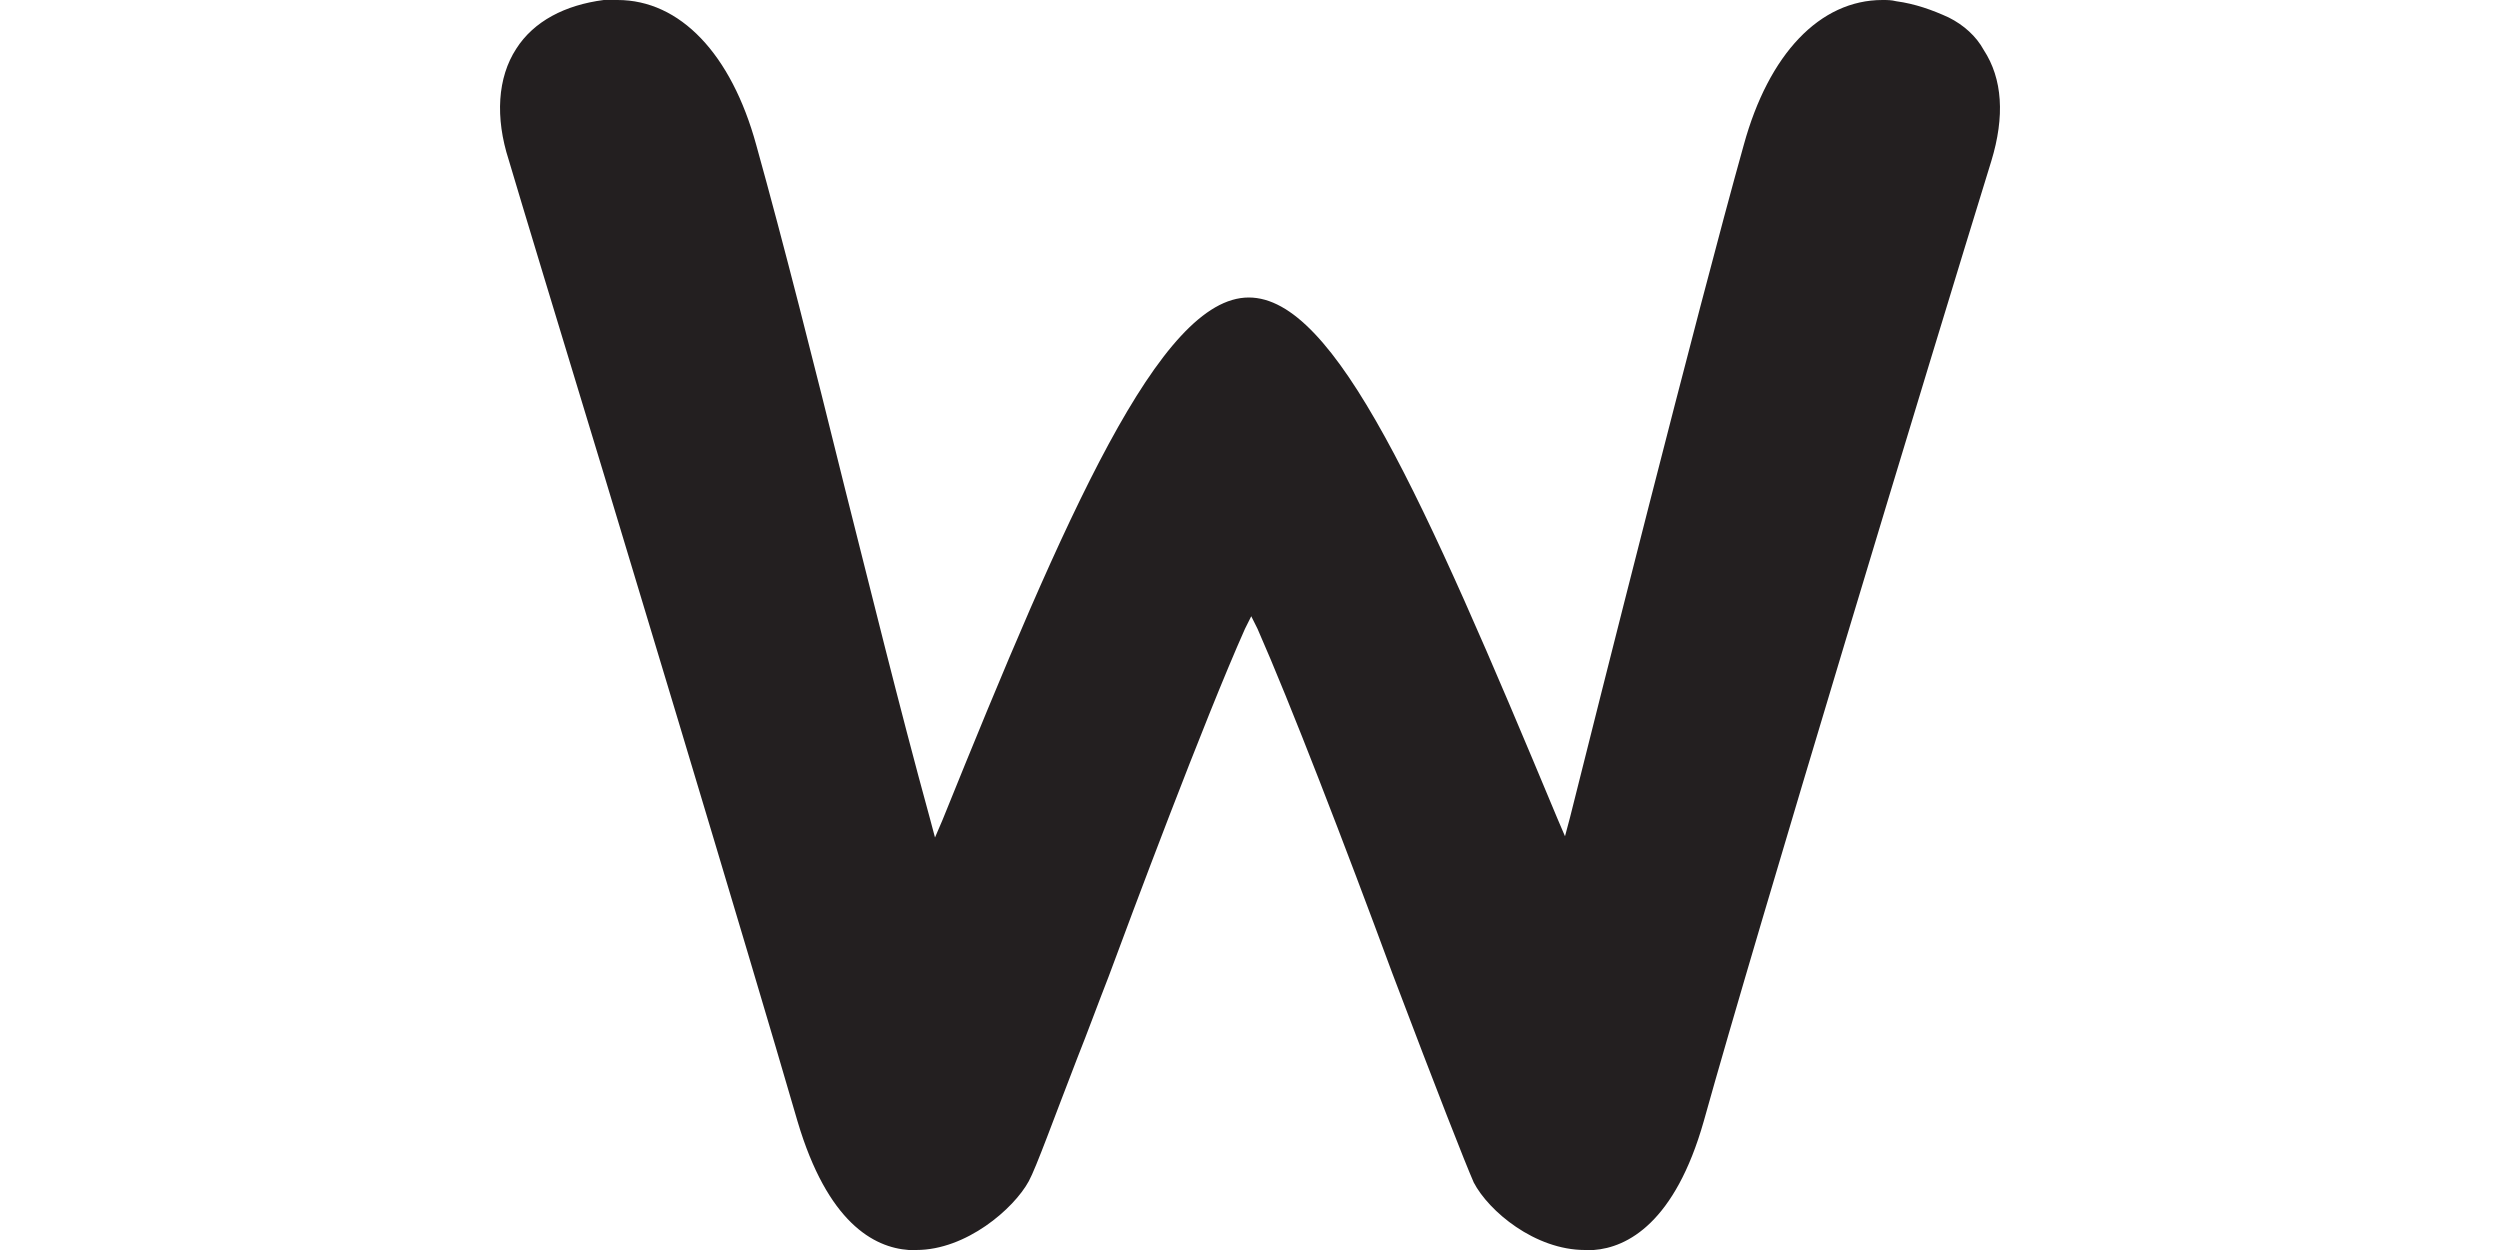 <ns0:svg xmlns:ns0="http://www.w3.org/2000/svg" version="1.1" id="Layer_2_00000077311966246973505250000014777259671332230572_" x="0px" y="0px" viewBox="-40.0 0.0 200.0 100.0" style="style=&quot;enable-background:new 0 0 200.0 100.0&quot;" xml:space="preserve" width="200.0" height="100.0">
<ns0:style type="text/css">
	.st0{fill:#231F20;}
</ns0:style>
<ns0:g>
	<ns0:g>
		<ns0:path class="st0" d="M119.3,12.9c-4.6,14.9-18.8,61.7-23,76.8c-2.3,8.1-6.1,10.1-8.8,10.3h-0.7c-4,0-7.7-3.1-8.9-5.4    c-0.7-1.6-2.9-7.2-6.5-16.7c-3.8-10.3-8.2-21.7-10.8-27.6l-0.5-1l-0.5,1c-3.3,7.4-9.2,23.2-10.9,27.8c-0.9,2.3-1.7,4.5-2.5,6.5    c-1.9,4.9-3.3,8.8-3.9,9.9c-1.2,2.2-5,5.5-9,5.5c-0.2,0-0.4,0-0.6,0c-2.8-0.2-6.5-2.2-8.9-10.3C20,76.6,8.9,39.8,3.5,22.1    c-1.3-4.3-2.3-7.6-2.8-9.3c-1.1-3.4-0.9-6.6,0.6-8.9c1.4-2.2,3.9-3.5,7-3.9C8.7,0,9,0,9.4,0c5,0,9.1,4.3,11.1,11.6    c2.2,7.9,4.6,17.4,7.1,27.5c1.9,7.5,4.3,17.3,6.8,26.4l0.4,1.5l0.6-1.4c9.9-24.5,17.4-41.8,24.5-41.8c6.9,0,13.9,15.8,24.7,41.7    l0.6,1.4l0.4-1.5c2-8,10.2-40.6,13.9-53.8c2-7.3,6.1-11.6,11.1-11.6c0.4,0,0.7,0,1.1,0.1c1.5,0.2,2.9,0.7,4.2,1.3    c1.2,0.6,2.2,1.5,2.8,2.6C120.2,6.3,120.4,9.3,119.3,12.9z" />
	</ns0:g>
</ns0:g>
</ns0:svg>